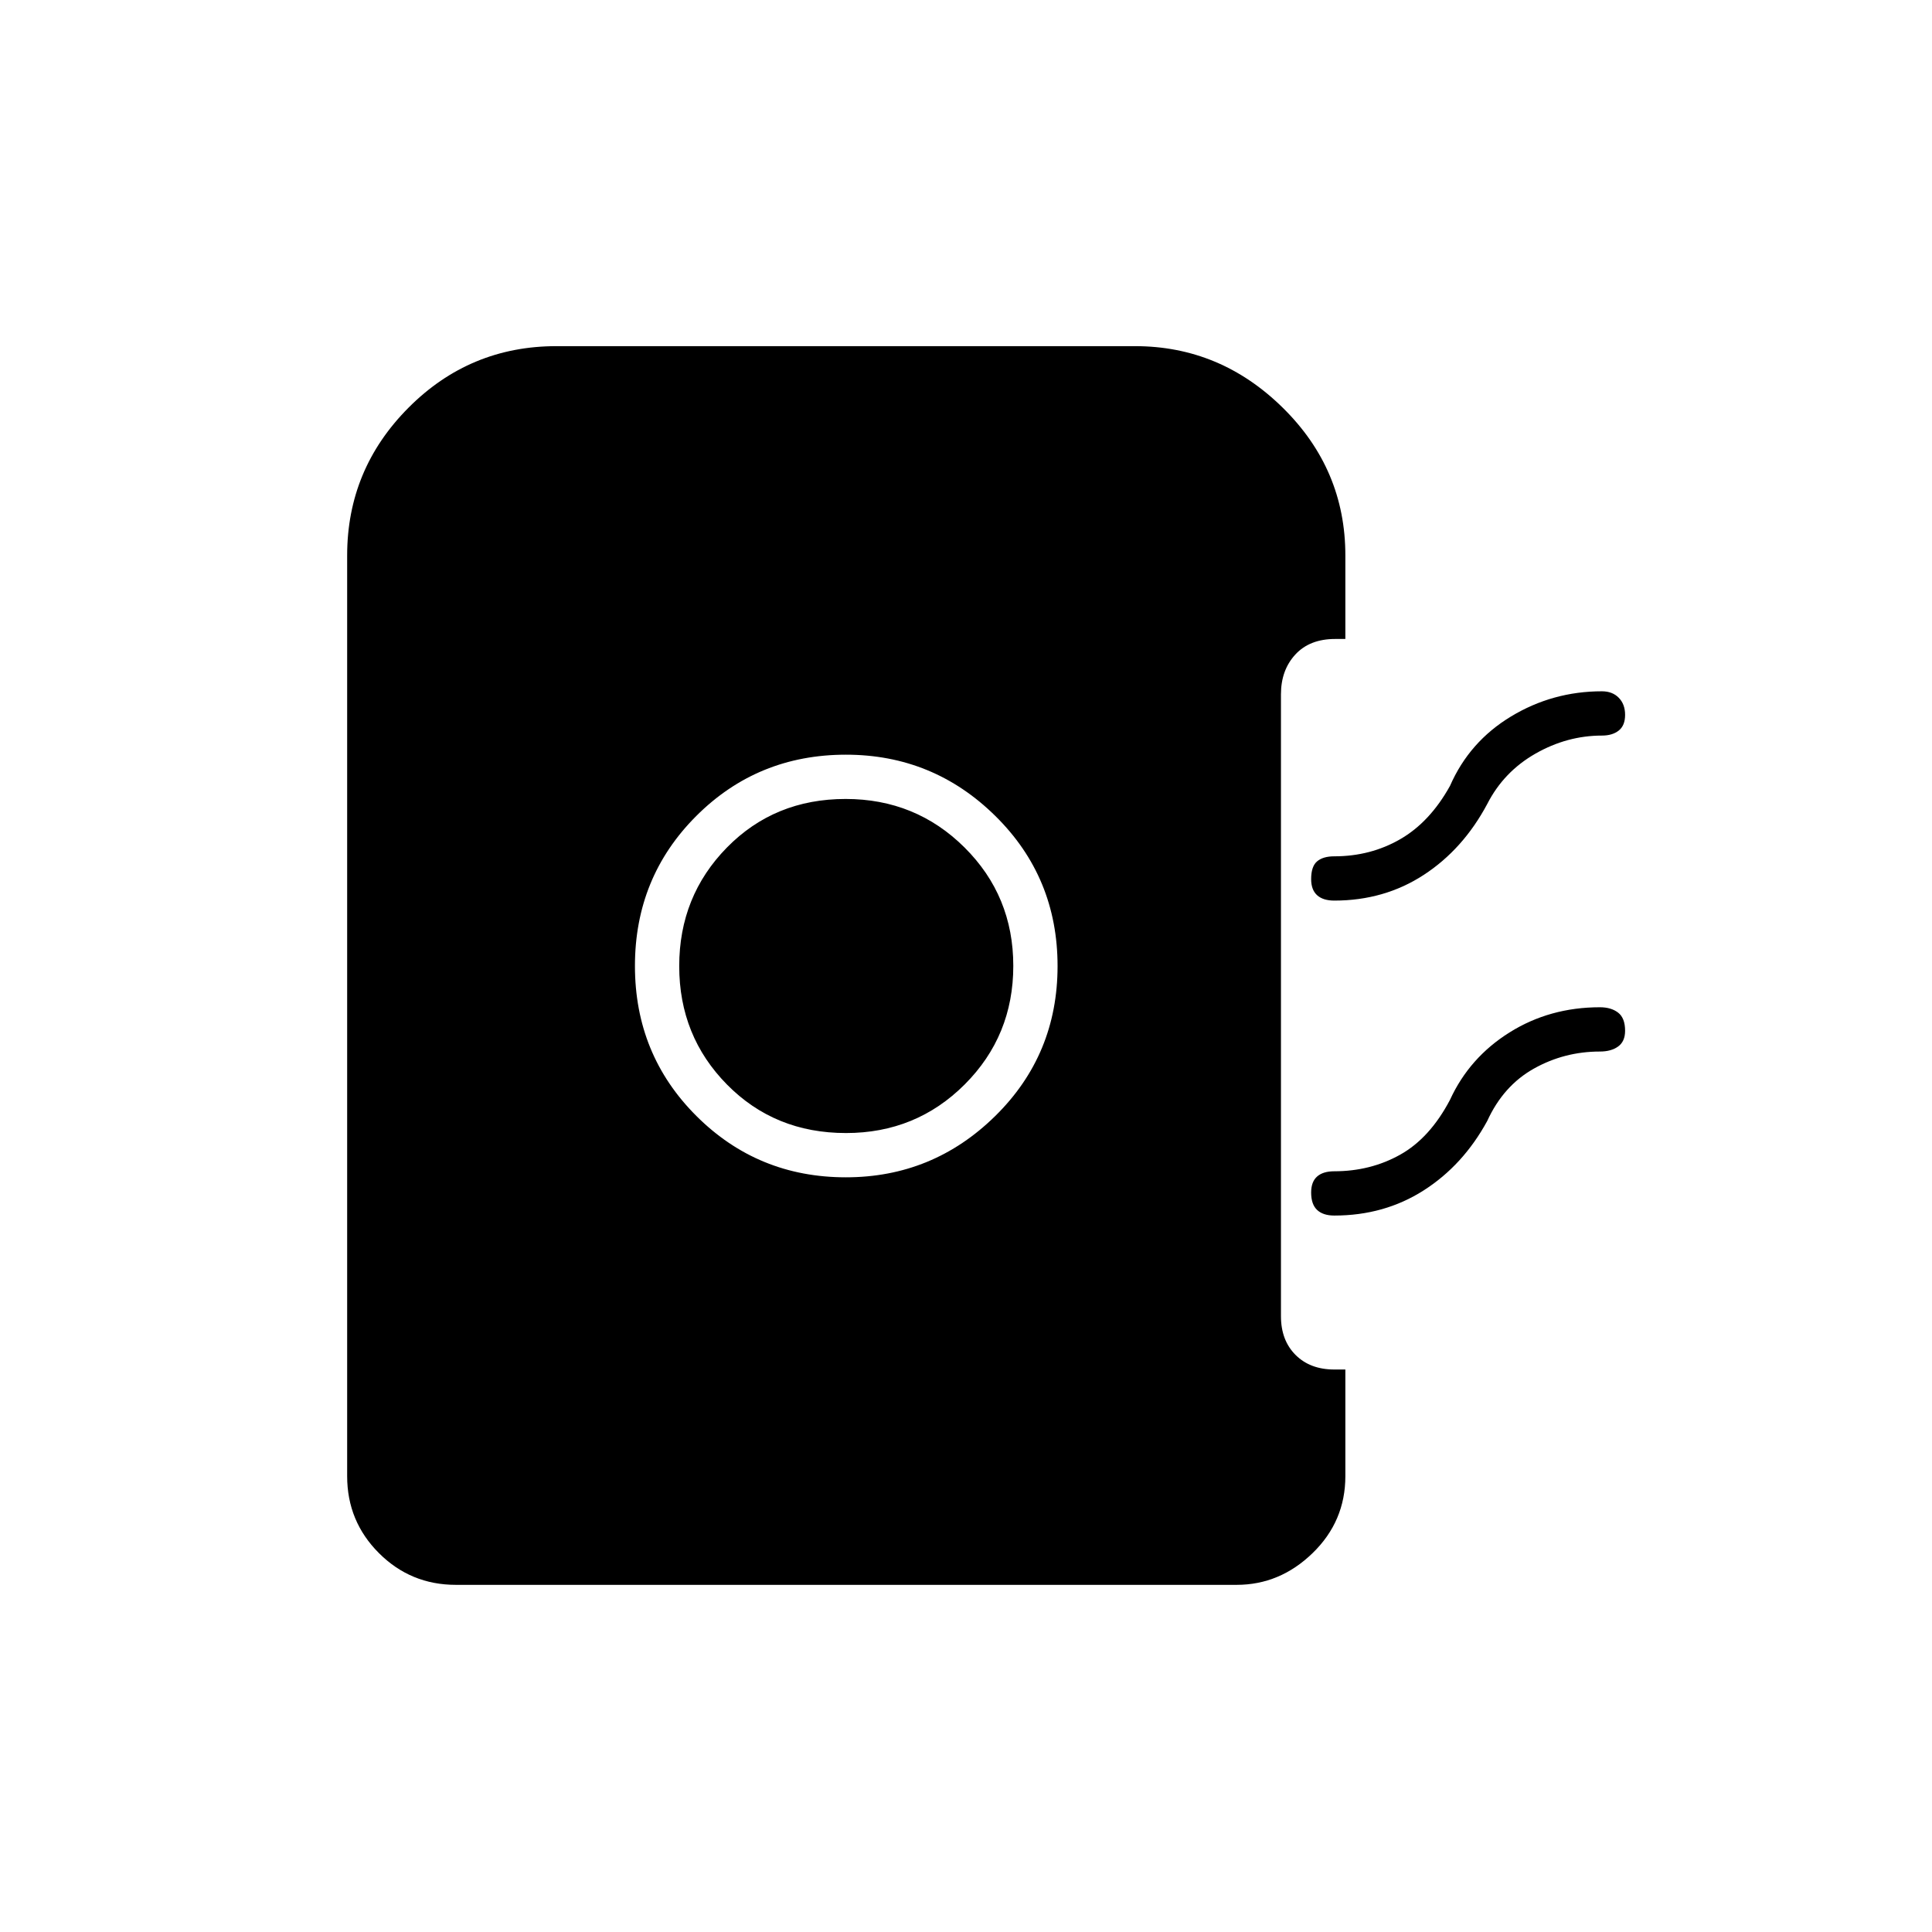 <svg xmlns="http://www.w3.org/2000/svg" height="48" viewBox="0 -960 960 960" width="48"><path d="M420.314-375q43.236 0 74.211-30.457 30.975-30.458 30.975-74.525 0-44.068-30.893-74.543Q463.714-585 420.332-585q-43.882 0-74.357 30.457-30.475 30.458-30.475 74.525 0 44.068 30.539 74.543Q376.578-375 420.314-375Zm.04-22Q385-397 361.25-421.085t-23.75-58.853q0-34.768 23.688-58.915t59-24.147q34.812 0 59.062 24.085t24.25 58.853q0 34.768-24.146 58.915t-59 24.147ZM663-512.5q-5.573 0-8.537-2.675-2.963-2.676-2.963-8 0-6.325 2.963-8.825 2.964-2.5 8.537-2.5 18 0 32.75-8.5t24.75-26.5q9.609-21.968 30.304-34.484Q771.5-616.5 796-616.5q5.2 0 8.35 3.211 3.15 3.21 3.15 8.5 0 5.289-3.15 7.789t-8.35 2.5q-17.345 0-33.086 9-15.742 9-23.914 25-12 22.5-31.579 35.25Q687.841-512.5 663-512.5Zm0 156.5q-5.573 0-8.537-2.785-2.963-2.785-2.963-8.64 0-5.356 2.963-7.966Q657.427-378 663-378q18 0 32.75-8.25t24.75-27.25q9.61-20.968 29.57-33.484Q770.029-459.5 795-459.5q5.573 0 9.037 2.675 3.463 2.676 3.463 9 0 5.325-3.463 7.825-3.464 2.5-9.037 2.5-17.696 0-32.848 8.5Q747-420.5 739-403q-12 22-31.579 34.5Q687.841-356 663-356ZM226.5-172.5q-22.438 0-38.219-15.781Q172.5-204.062 172.5-226.5V-684q0-42.787 30.462-73.394Q233.425-788 276.5-788H564q42.312 0 73.406 30.606Q668.5-726.787 668.5-684v41.5h-5.052q-12.698 0-19.823 7.75T636.5-615v309q0 12 7.25 19.25T663-279.5h5.5v53q0 22.438-16.266 38.219Q635.969-172.5 614.5-172.5h-388Z"/></svg>